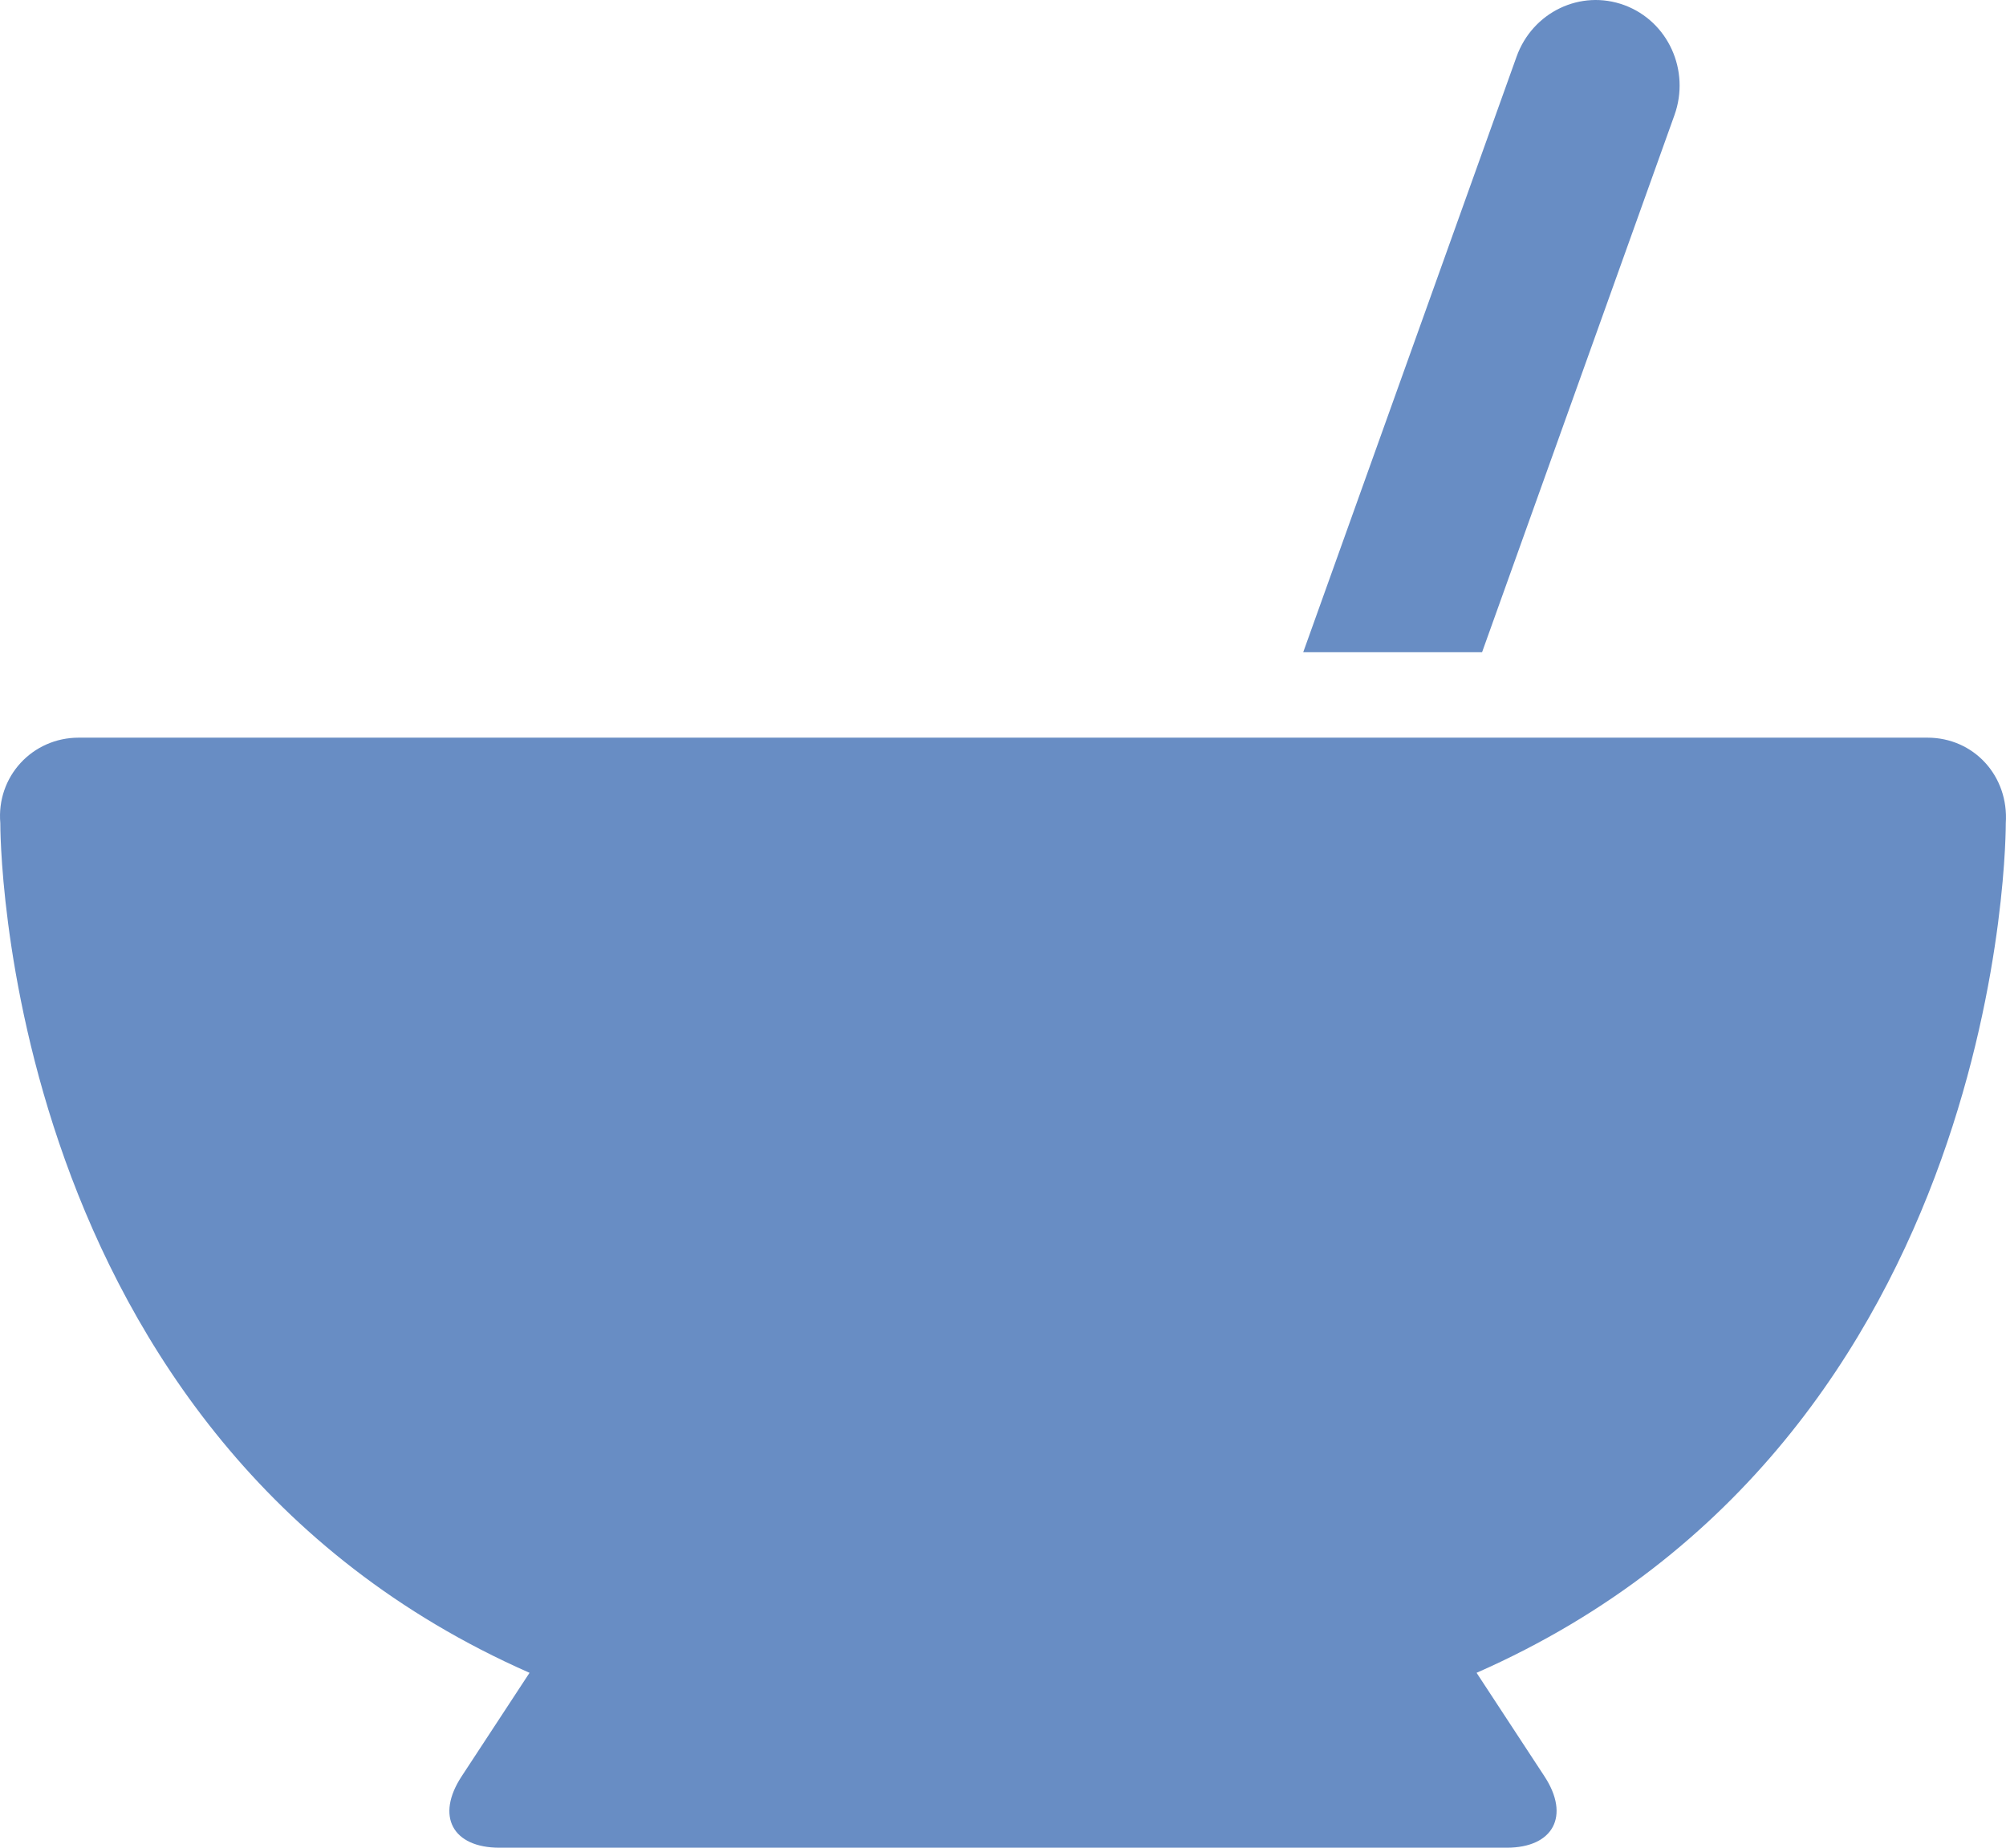 <svg xmlns="http://www.w3.org/2000/svg" width="38" height="35" viewBox="0 0 38 35">
  <path fill="#688DC4" fillRule="evenodd" d="M626.971,253.687 C637.067,249.243 636.996,237.594 636.996,237.594 C637.056,236.699 636.391,235.973 635.511,235.973 L600.492,235.973 C599.612,235.973 598.929,236.71 599.006,237.594 C599.006,237.594 598.936,249.243 609.031,253.687 L607.745,255.648 C607.248,256.405 607.576,257 608.461,257 L627.541,257 C628.428,257 628.747,256.395 628.257,255.648 L626.971,253.687 L626.971,253.687 L626.971,253.687 L626.971,253.687 Z M627.075,234.355 L630.719,224.182 C631.023,223.335 630.598,222.404 629.772,222.098 C628.94,221.791 628.03,222.23 627.728,223.075 L623.687,234.355 L627.075,234.355 L627.075,234.355 L627.075,234.355 L627.075,234.355 Z" transform="translate(-599 -222)"/>
</svg>
